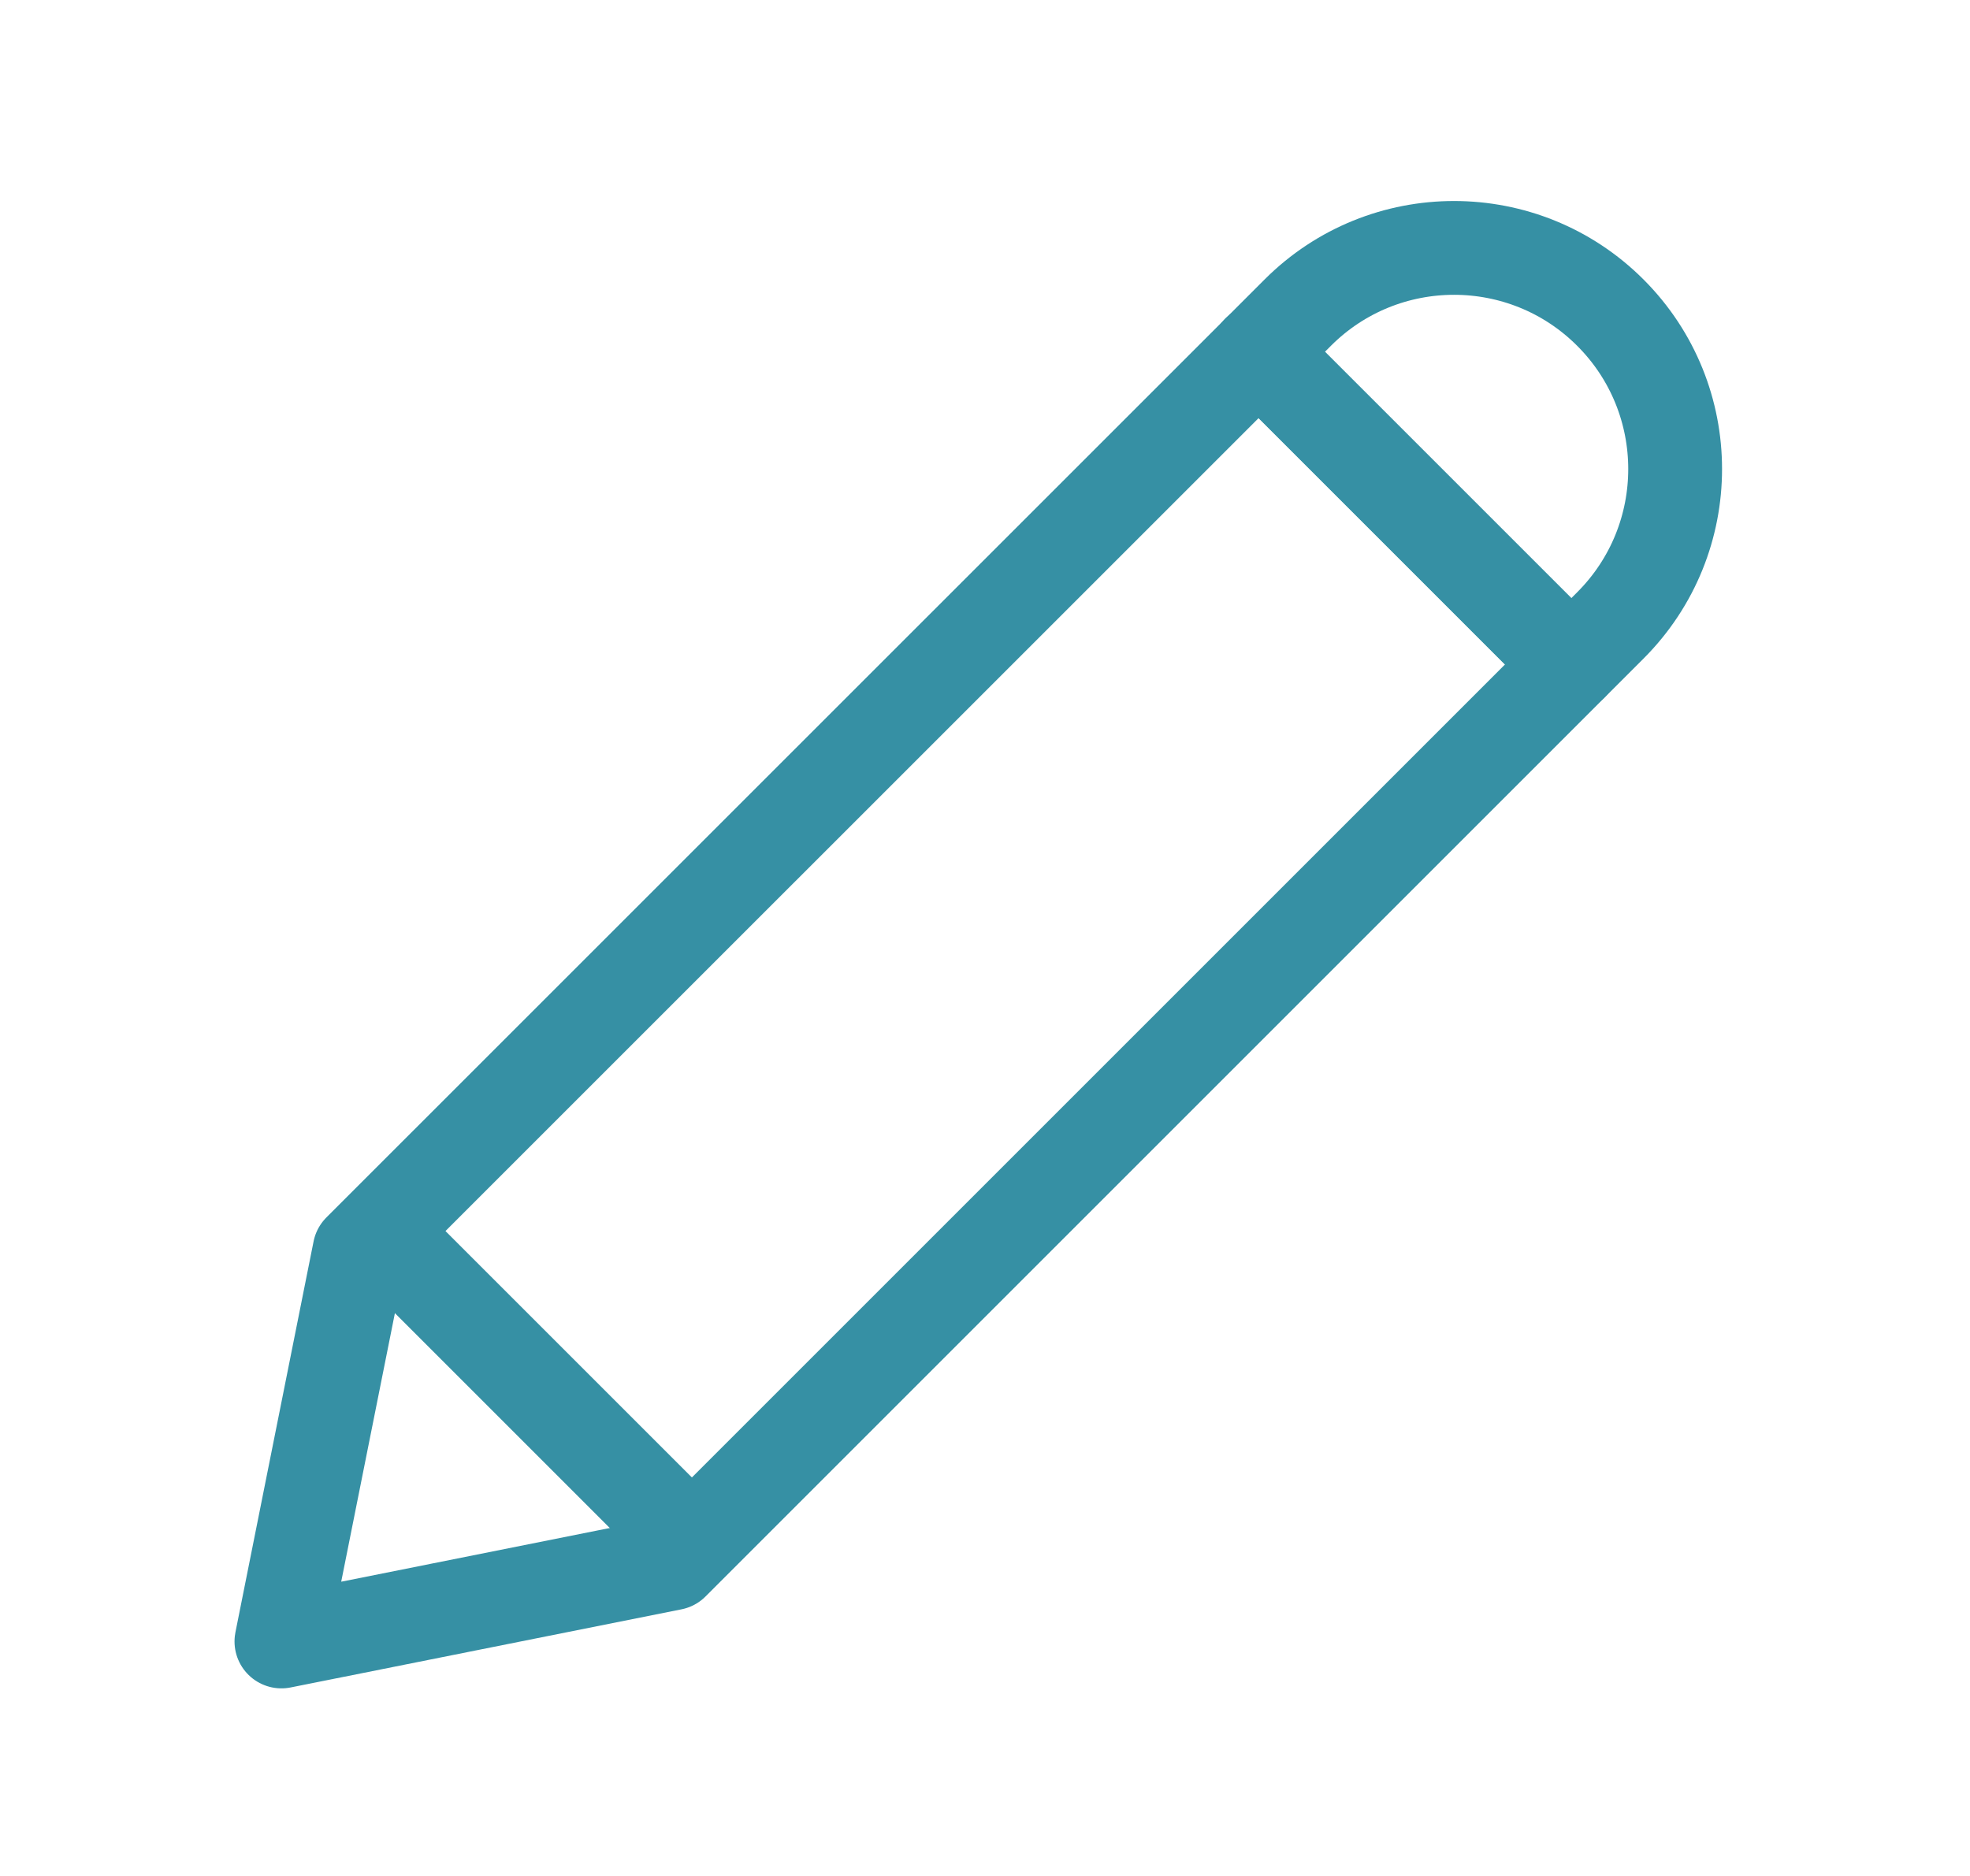 <svg width="21" height="20" viewBox="0 0 21 20" fill="none" xmlns="http://www.w3.org/2000/svg">
<g id="Clip path group">
<mask id="mask0_2056_13784" style="mask-type:luminance" maskUnits="userSpaceOnUse" x="0" y="0" width="21" height="20">
<g id="icon-7a20c43852696ccc">
<path id="Vector" d="M1 19.5V0.5H20V19.5H1Z" fill="white" stroke="white"/>
</g>
</mask>
<g mask="url(#mask0_2056_13784)">
<g id="Group">
<path id="Vector_2" d="M13.416 3.75L16.749 7.083" stroke="#3690A4" stroke-linecap="round" stroke-linejoin="round"/>
<path id="Vector_3" d="M3.833 13.333L13.834 3.333C14.754 2.413 16.246 2.413 17.166 3.333V3.333C18.087 4.254 18.087 5.746 17.167 6.667L7.167 16.667L3 17.5L3.833 13.333Z" stroke="#3690A4" stroke-linecap="round" stroke-linejoin="round"/>
<path id="Vector_4" d="M13.416 3.75L16.749 7.083" stroke="#3690A4" stroke-linecap="round" stroke-linejoin="round"/>
<path id="Vector_5" d="M4.25 13.333L7.167 16.25" stroke="#3690A4" stroke-linecap="round" stroke-linejoin="round"/>
</g>
</g>
</g>
</svg>
